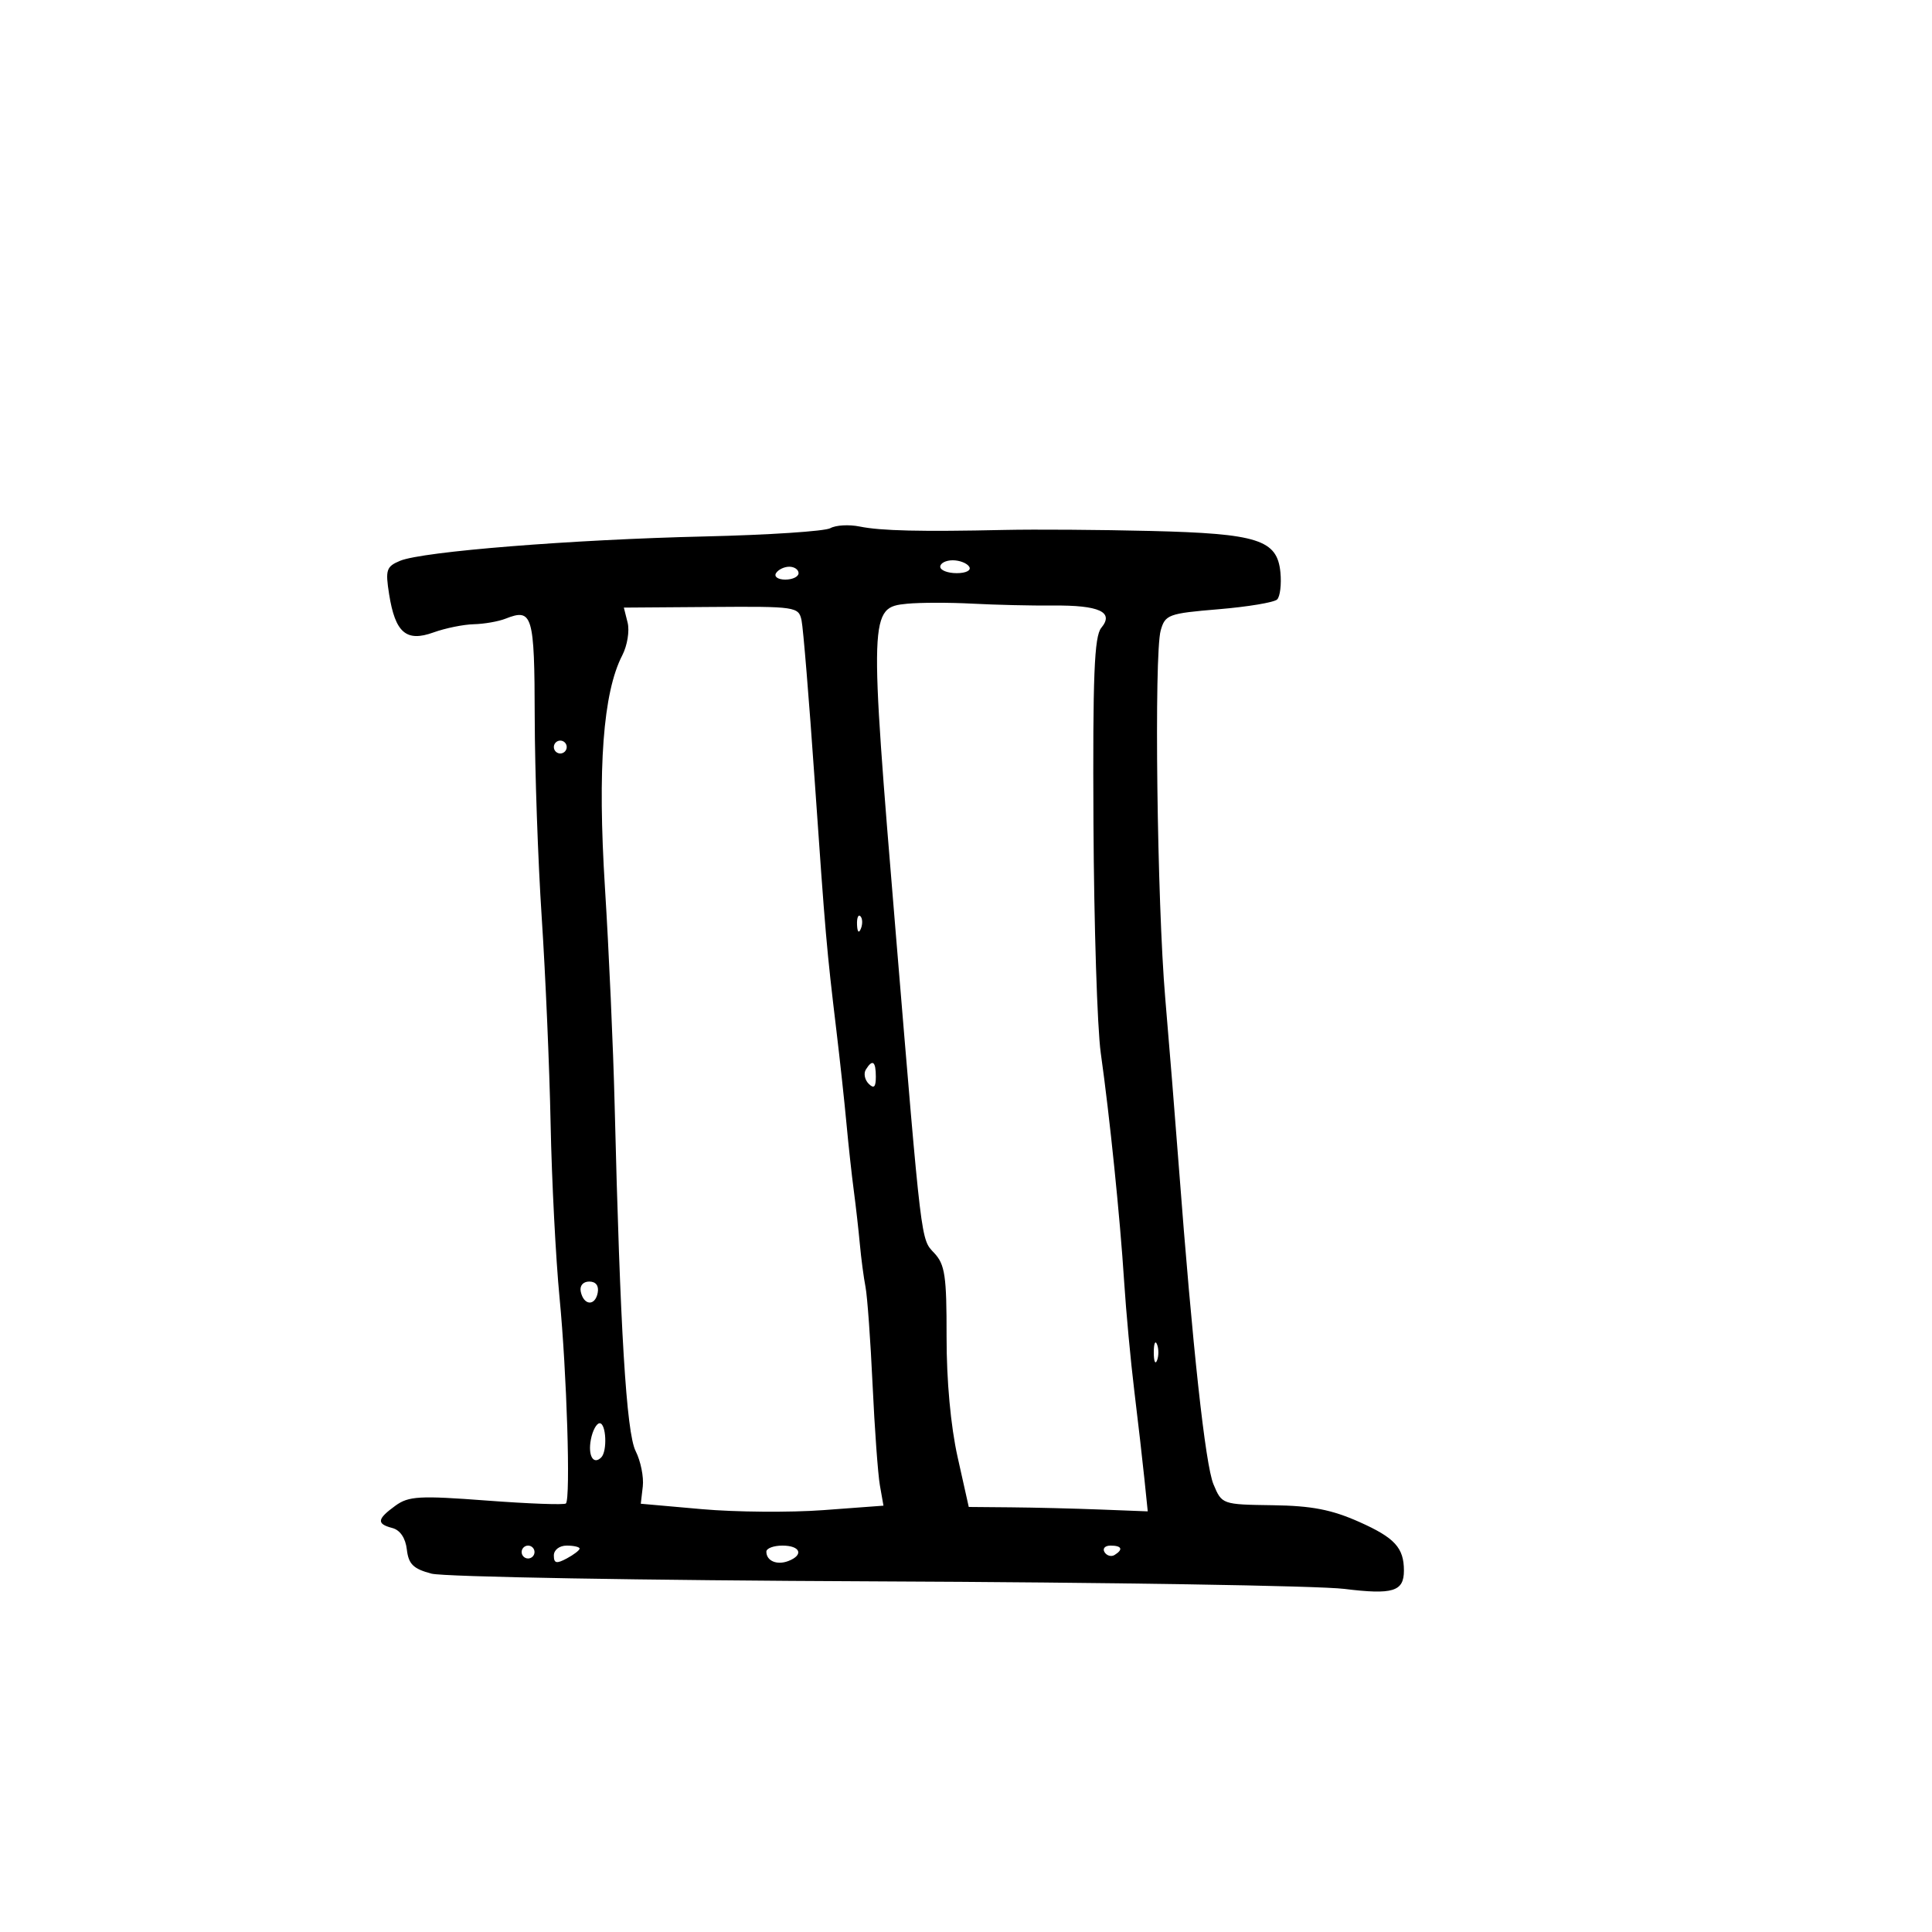 <svg xmlns="http://www.w3.org/2000/svg" width="300" height="300" viewBox="0 0 300 300" version="1.1">
	<path d="M 128.937 82.015 C 128.084 82.493, 119.312 83.070, 109.443 83.299 C 88.832 83.776, 65.595 85.633, 62.128 87.079 C 59.989 87.971, 59.821 88.484, 60.424 92.284 C 61.371 98.257, 63.087 99.732, 67.311 98.204 C 69.143 97.542, 71.960 96.968, 73.571 96.930 C 75.182 96.891, 77.400 96.503, 78.500 96.068 C 82.693 94.409, 82.998 95.441, 83.031 111.357 C 83.049 119.686, 83.538 133.700, 84.120 142.500 C 84.701 151.300, 85.322 165.700, 85.499 174.500 C 85.675 183.300, 86.300 195.450, 86.886 201.500 C 88.013 213.137, 88.620 232.714, 87.875 233.458 C 87.632 233.701, 82.100 233.498, 75.580 233.006 C 65.119 232.217, 63.454 232.311, 61.395 233.806 C 58.535 235.883, 58.435 236.619, 60.923 237.270 C 62.129 237.585, 62.967 238.825, 63.173 240.601 C 63.437 242.882, 64.176 243.608, 67 244.354 C 68.925 244.862, 99.975 245.402, 136 245.554 C 172.025 245.705, 204.759 246.231, 208.742 246.723 C 216.296 247.655, 218 247.132, 218 243.882 C 218 240.343, 216.579 238.788, 211.115 236.348 C 206.781 234.413, 203.703 233.816, 197.619 233.730 C 189.770 233.619, 189.734 233.607, 188.427 230.480 C 187.162 227.453, 185.181 209.269, 183.036 181 C 182.473 173.575, 181.529 161.875, 180.939 155 C 179.666 140.166, 179.189 101.606, 180.233 97.895 C 180.924 95.438, 181.432 95.252, 189.226 94.602 C 193.770 94.223, 197.861 93.539, 198.317 93.083 C 198.773 92.627, 199 90.738, 198.823 88.884 C 198.337 83.810, 195.334 82.852, 178.645 82.446 C 170.865 82.256, 160.675 82.185, 156 82.288 C 142.951 82.574, 136.783 82.430, 133.494 81.760 C 131.840 81.423, 129.790 81.538, 128.937 82.015 M 146 88 C 146 88.550, 147.152 89, 148.559 89 C 150.010 89, 150.851 88.567, 150.500 88 C 150.160 87.450, 149.009 87, 147.941 87 C 146.873 87, 146 87.450, 146 88 M 120.500 89 C 120.160 89.550, 120.809 90, 121.941 90 C 123.073 90, 124 89.550, 124 89 C 124 88.450, 123.352 88, 122.559 88 C 121.766 88, 120.840 88.450, 120.500 89 M 140.828 93.750 C 134.974 94.326, 134.952 94.968, 139.101 145 C 143.134 193.642, 142.978 192.345, 145.062 194.564 C 146.738 196.350, 146.998 198.108, 146.983 207.564 C 146.972 214.346, 147.623 221.444, 148.697 226.250 L 150.429 234 156.964 234.057 C 160.559 234.088, 166.812 234.242, 170.861 234.399 L 178.221 234.684 177.697 229.592 C 177.409 226.791, 176.706 220.675, 176.136 216 C 175.566 211.325, 174.855 203.675, 174.556 199 C 173.921 189.056, 172.322 173.422, 170.925 163.500 C 170.383 159.650, 169.873 143.593, 169.792 127.817 C 169.673 104.895, 169.917 98.804, 171.007 97.491 C 173.043 95.038, 170.707 93.960, 163.500 94.026 C 160.200 94.056, 154.575 93.925, 151 93.735 C 147.425 93.545, 142.848 93.552, 140.828 93.750 M 97.457 96.683 C 97.779 97.967, 97.405 100.251, 96.626 101.759 C 93.640 107.540, 92.768 119.251, 93.938 137.862 C 94.549 147.563, 95.224 162.700, 95.439 171.500 C 96.294 206.517, 97.261 222.467, 98.701 225.321 C 99.484 226.872, 99.984 229.347, 99.812 230.821 L 99.500 233.500 109 234.342 C 114.225 234.806, 122.704 234.873, 127.842 234.492 L 137.185 233.799 136.630 230.650 C 136.325 228.917, 135.813 221.875, 135.493 215 C 135.173 208.125, 134.680 201.306, 134.398 199.848 C 134.115 198.389, 133.719 195.395, 133.518 193.195 C 133.316 190.994, 132.891 187.238, 132.573 184.847 C 132.254 182.456, 131.746 177.800, 131.442 174.500 C 131.139 171.200, 130.433 164.675, 129.873 160 C 128.352 147.306, 128.186 145.397, 126.491 121 C 125.632 108.625, 124.720 97.521, 124.464 96.325 C 124.013 94.214, 123.593 94.152, 110.435 94.249 L 96.871 94.348 97.457 96.683 M 86 116 C 86 116.550, 86.450 117, 87 117 C 87.550 117, 88 116.550, 88 116 C 88 115.450, 87.550 115, 87 115 C 86.450 115, 86 115.450, 86 116 M 133.079 143.583 C 133.127 144.748, 133.364 144.985, 133.683 144.188 C 133.972 143.466, 133.936 142.603, 133.604 142.271 C 133.272 141.939, 133.036 142.529, 133.079 143.583 M 134.446 166.087 C 134.077 166.685, 134.275 167.675, 134.887 168.287 C 135.704 169.104, 136 168.815, 136 167.200 C 136 164.785, 135.481 164.413, 134.446 166.087 M 90.177 200.553 C 90.629 202.725, 92.404 202.858, 92.810 200.750 C 93.020 199.655, 92.530 199, 91.500 199 C 90.539 199, 89.988 199.647, 90.177 200.553 M 179.158 210 C 179.158 211.375, 179.385 211.938, 179.662 211.250 C 179.940 210.563, 179.940 209.438, 179.662 208.750 C 179.385 208.063, 179.158 208.625, 179.158 210 M 91.751 223.524 C 91.271 226.032, 92.137 227.529, 93.361 226.306 C 94.327 225.340, 94.127 221, 93.117 221 C 92.631 221, 92.016 222.136, 91.751 223.524 M 81 241 C 81 241.550, 81.450 242, 82 242 C 82.550 242, 83 241.550, 83 241 C 83 240.450, 82.550 240, 82 240 C 81.450 240, 81 240.450, 81 241 M 86 241.535 C 86 242.760, 86.404 242.854, 88 242 C 89.100 241.411, 90 240.720, 90 240.465 C 90 240.209, 89.100 240, 88 240 C 86.869 240, 86 240.667, 86 241.535 M 119 240.941 C 119 242.378, 120.637 243.076, 122.410 242.396 C 124.851 241.459, 124.297 240, 121.500 240 C 120.125 240, 119 240.423, 119 240.941 M 171.510 241.016 C 171.856 241.575, 172.557 241.774, 173.069 241.457 C 174.456 240.600, 174.198 240, 172.441 240 C 171.584 240, 171.165 240.457, 171.510 241.016" stroke="none" fill="black" fill-rule="evenodd"/>
</svg>